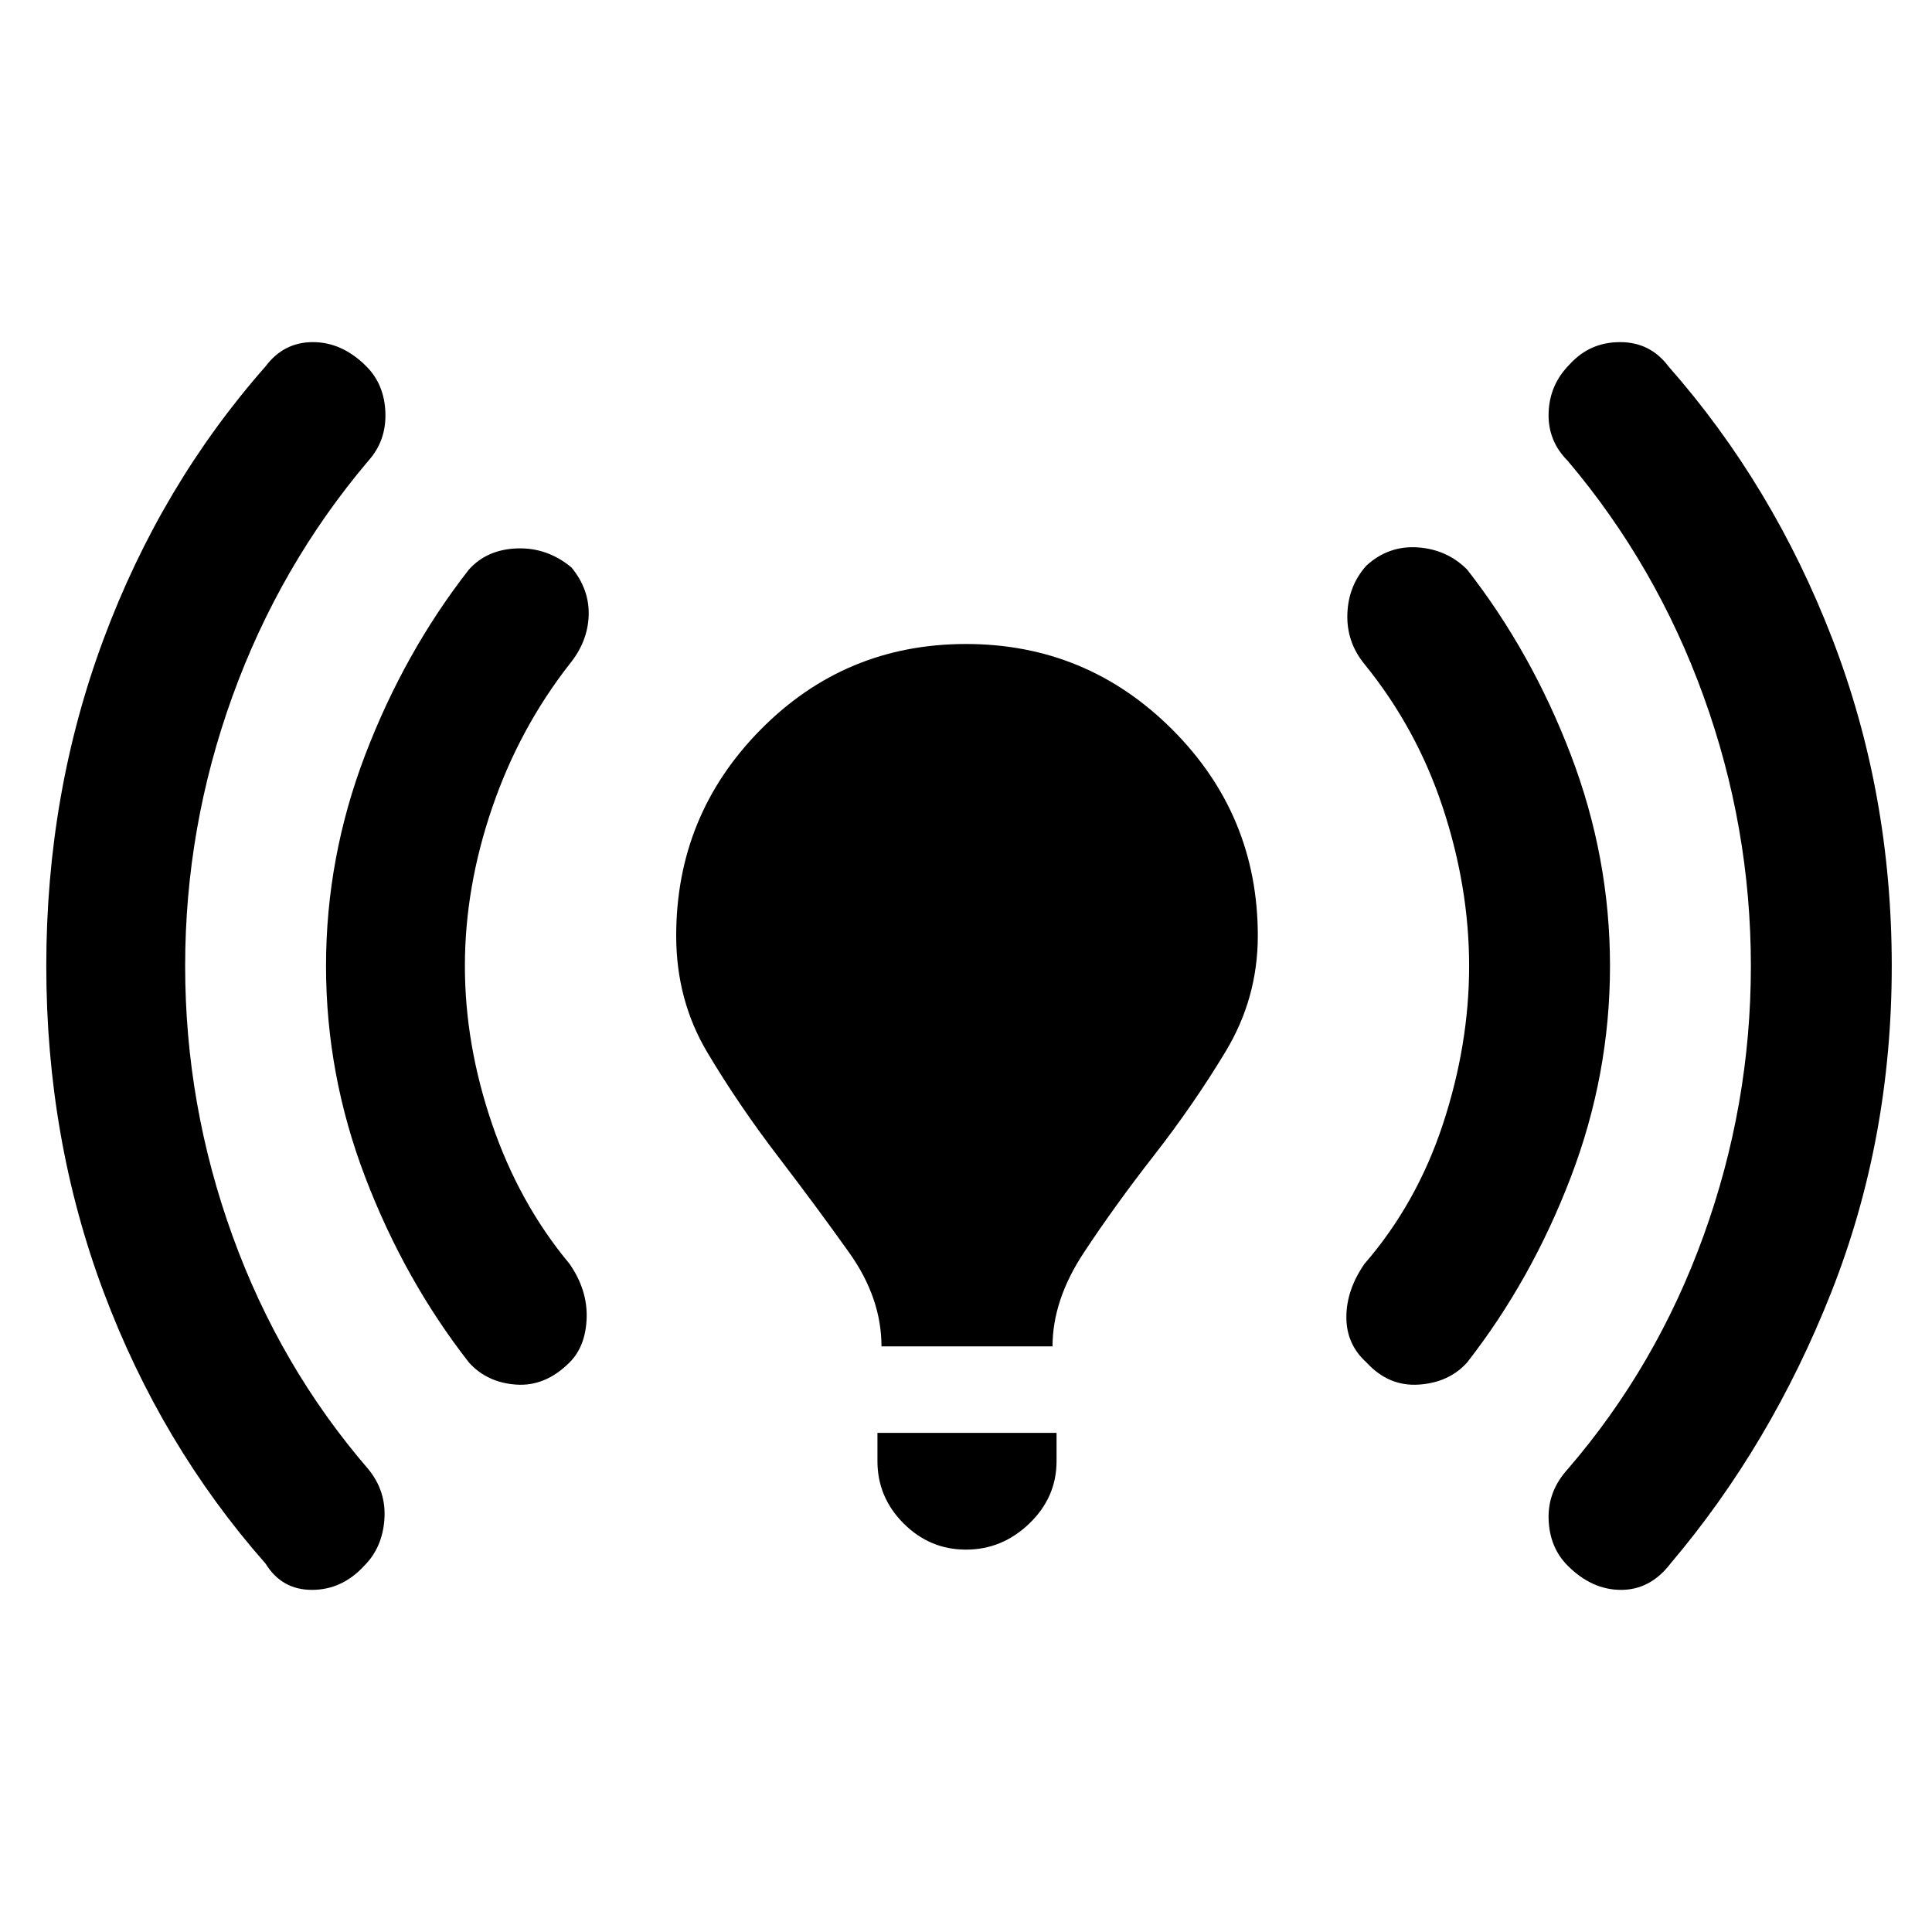 <svg xmlns="http://www.w3.org/2000/svg" height="48" width="48"><path d="M21.9 33.45q0-1.2-.8-2.325-.8-1.125-1.775-2.4-.975-1.275-1.75-2.575-.775-1.3-.775-2.9 0-3 2.1-5.125T24 16q3 0 5.125 2.125t2.125 5.125q0 1.55-.8 2.875T28.675 28.7q-.975 1.25-1.75 2.425-.775 1.175-.775 2.325ZM24 38.5q-.9 0-1.55-.65t-.65-1.55v-.7h4.45v.7q0 .9-.675 1.55T24 38.5Zm14.95.4q-.45-.45-.475-1.15-.025-.7.475-1.25 2.2-2.55 3.375-5.8Q43.5 27.45 43.5 24t-1.175-6.7q-1.175-3.25-3.375-5.85-.5-.5-.475-1.2.025-.7.525-1.2.5-.55 1.25-.55t1.2.6q2.6 2.95 4.075 6.775T47 24q0 4.3-1.5 8.1t-4 6.75q-.5.65-1.225.65-.725 0-1.325-.6ZM6.6 38.85Q4 35.9 2.575 32.1 1.15 28.3 1.15 24t1.425-8.125Q4 12.05 6.6 9.1q.45-.6 1.175-.6.725 0 1.325.6.45.45.475 1.15.025.7-.425 1.2-2.2 2.6-3.375 5.85Q4.6 20.55 4.6 24t1.175 6.7q1.175 3.25 3.375 5.8.45.55.4 1.25-.05.7-.5 1.15-.55.6-1.3.6t-1.15-.65Zm27.35-5q-.5-.45-.5-1.125t.45-1.325q1.3-1.5 1.95-3.475.65-1.975.65-3.925 0-1.95-.65-3.925Q35.2 18.1 33.9 16.5q-.45-.55-.425-1.25.025-.7.475-1.2.55-.5 1.275-.45.725.05 1.225.55 1.6 2.05 2.575 4.6Q40 21.3 40 24t-.975 5.25q-.975 2.55-2.575 4.6-.45.5-1.2.55-.75.05-1.3-.55Zm-22.3 0q-1.6-2.05-2.575-4.6Q8.1 26.7 8.1 24t.975-5.25q.975-2.55 2.575-4.6.45-.5 1.2-.525.75-.025 1.35.475.45.55.425 1.2-.025.65-.475 1.2-1.25 1.6-1.925 3.575T11.55 24q0 1.95.675 3.925Q12.9 29.9 14.15 31.4q.45.65.425 1.35-.025.7-.425 1.1-.6.6-1.325.55-.725-.05-1.175-.55Z"/></svg>